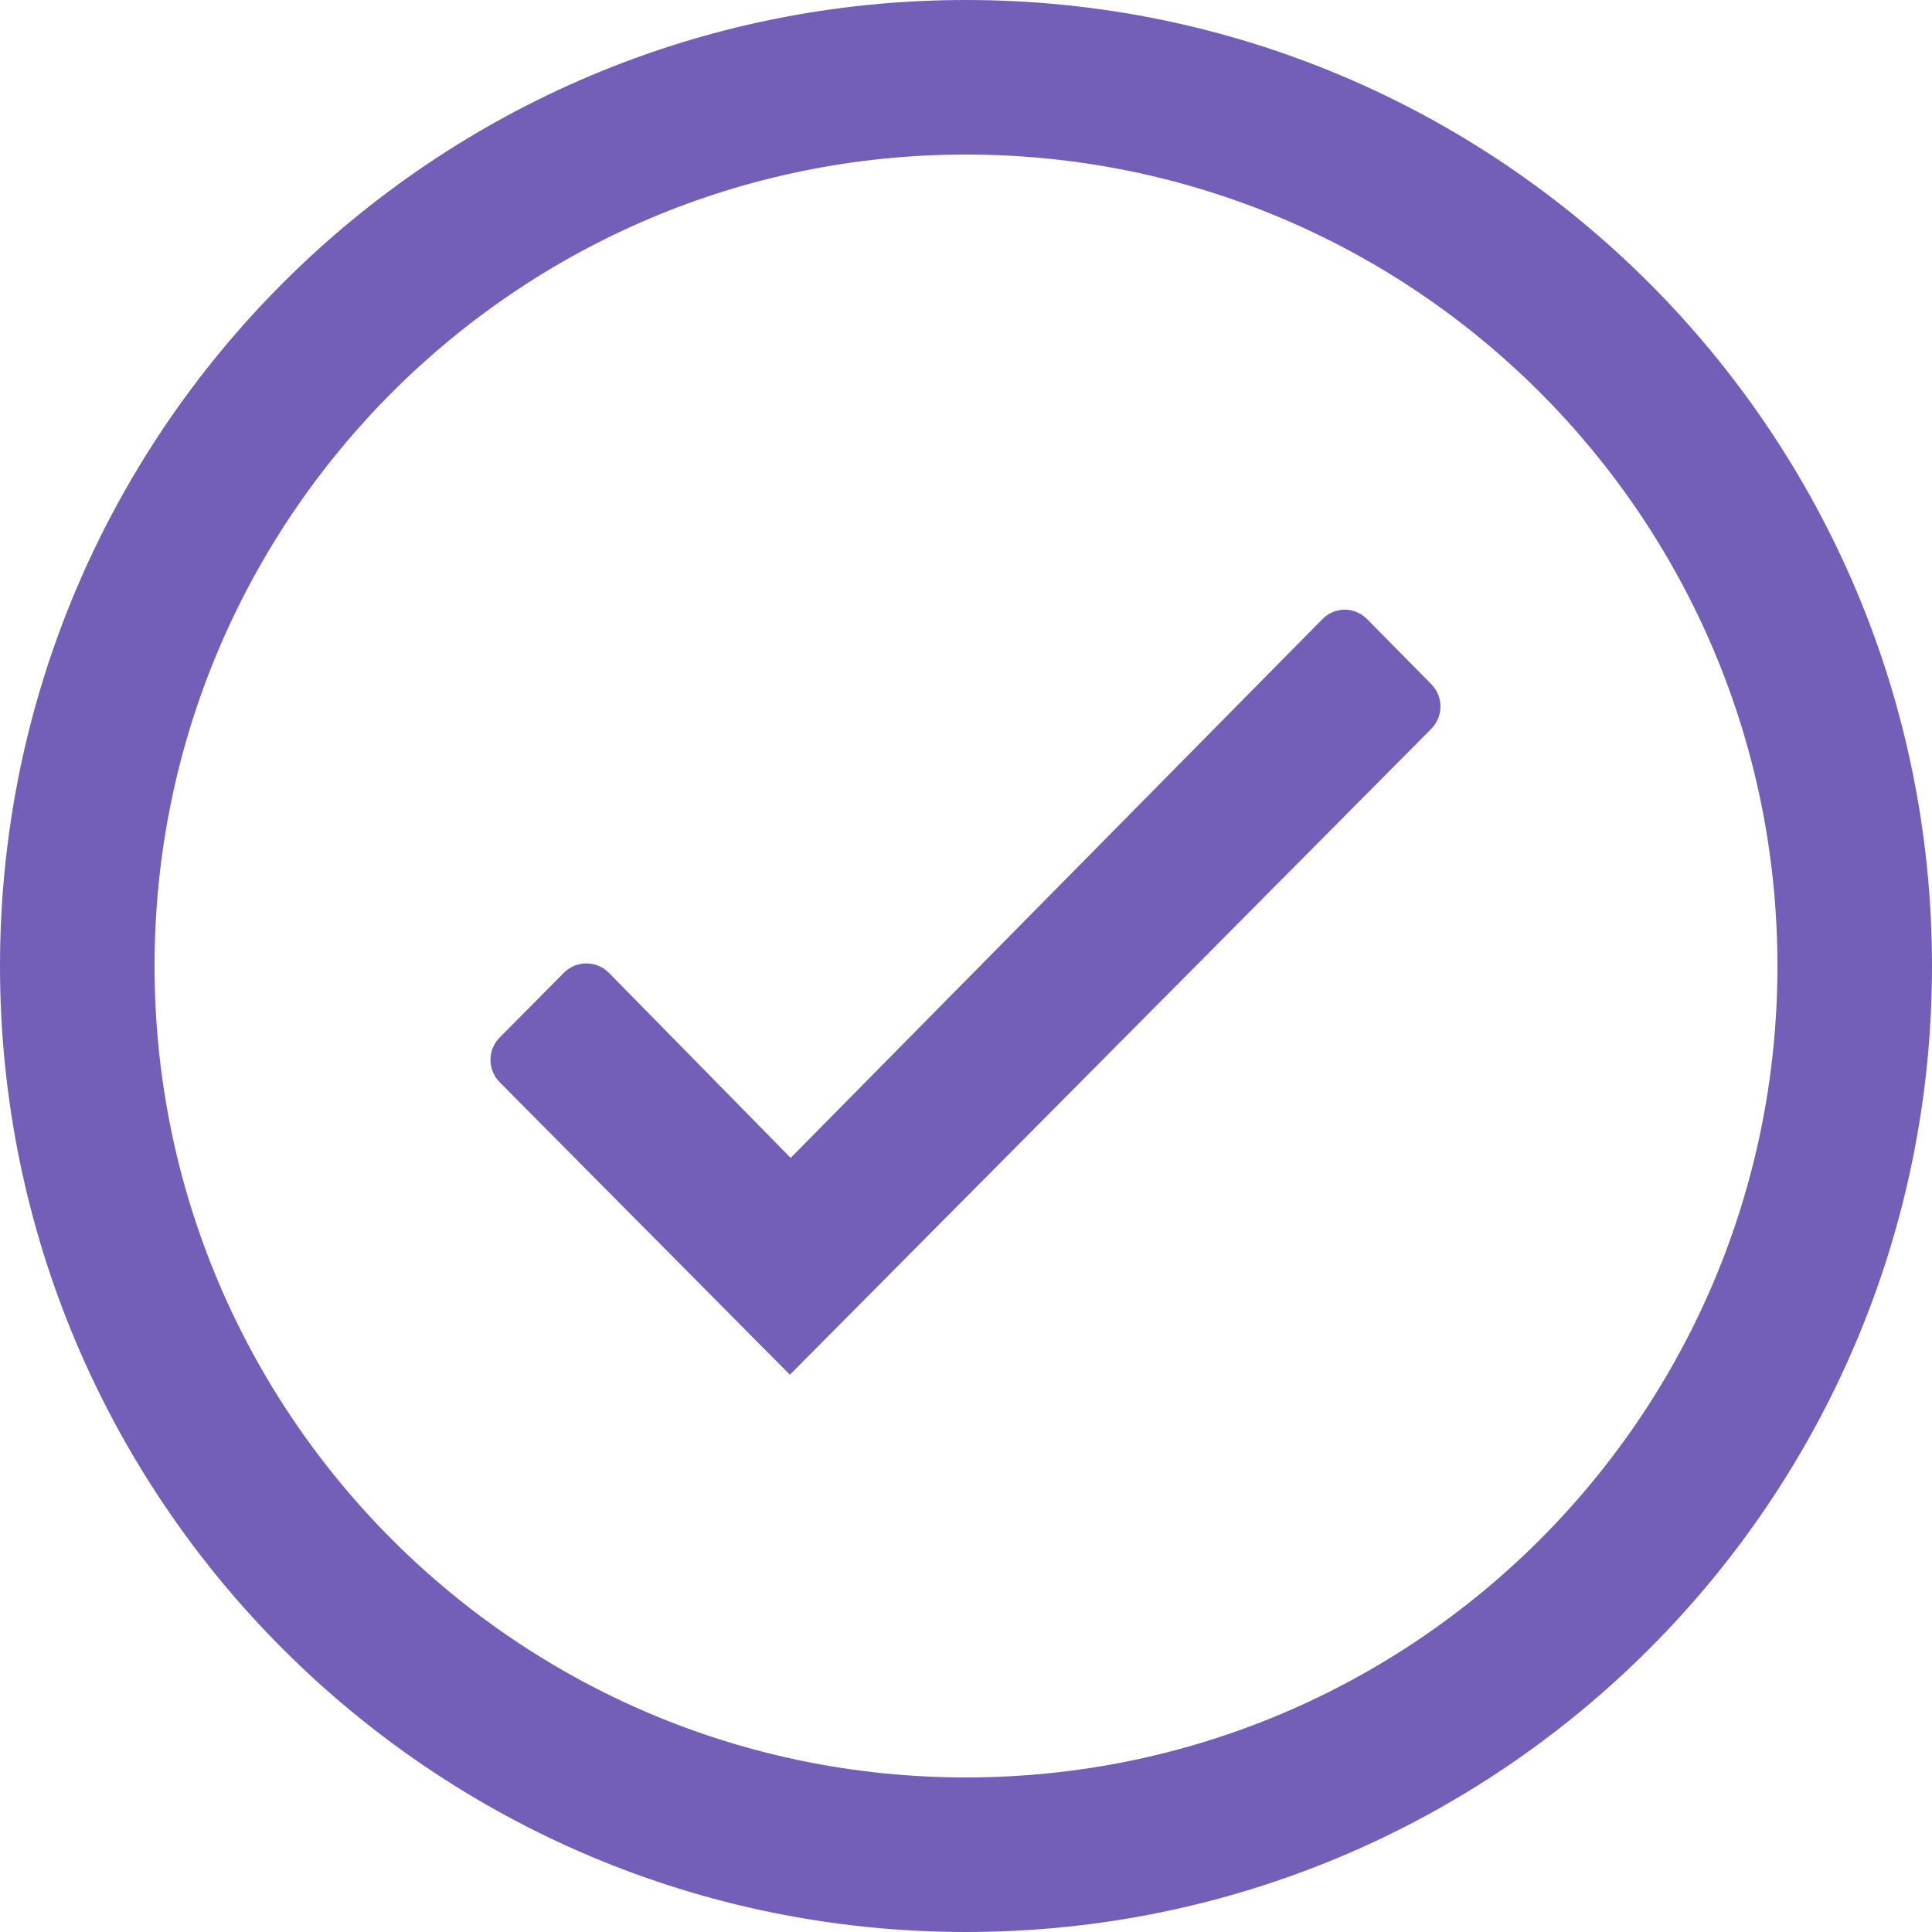<svg width="25" height="25" viewBox="0 0 25 25" fill="none" xmlns="http://www.w3.org/2000/svg">
<path fill-rule="evenodd" clip-rule="evenodd" d="M12.5 25C5.596 25 0 19.404 0 12.5C0 5.596 5.596 0 12.5 0C19.404 0 25 5.596 25 12.5C25 19.404 19.404 25 12.5 25ZM12.5 23C18.299 23 23 18.299 23 12.5C23 6.701 18.299 2 12.5 2C6.701 2 2 6.701 2 12.5C2 18.299 6.701 23 12.5 23ZM18.516 9.436C18.678 9.277 18.681 9.017 18.523 8.855L17.692 8.013C17.533 7.851 17.281 7.847 17.118 8.005L10.231 14.983L7.876 12.585C7.715 12.426 7.455 12.427 7.296 12.588L6.466 13.425C6.306 13.586 6.307 13.846 6.468 14.006L10.221 17.789L18.516 9.436Z" fill="#745FB8"/>
</svg>
